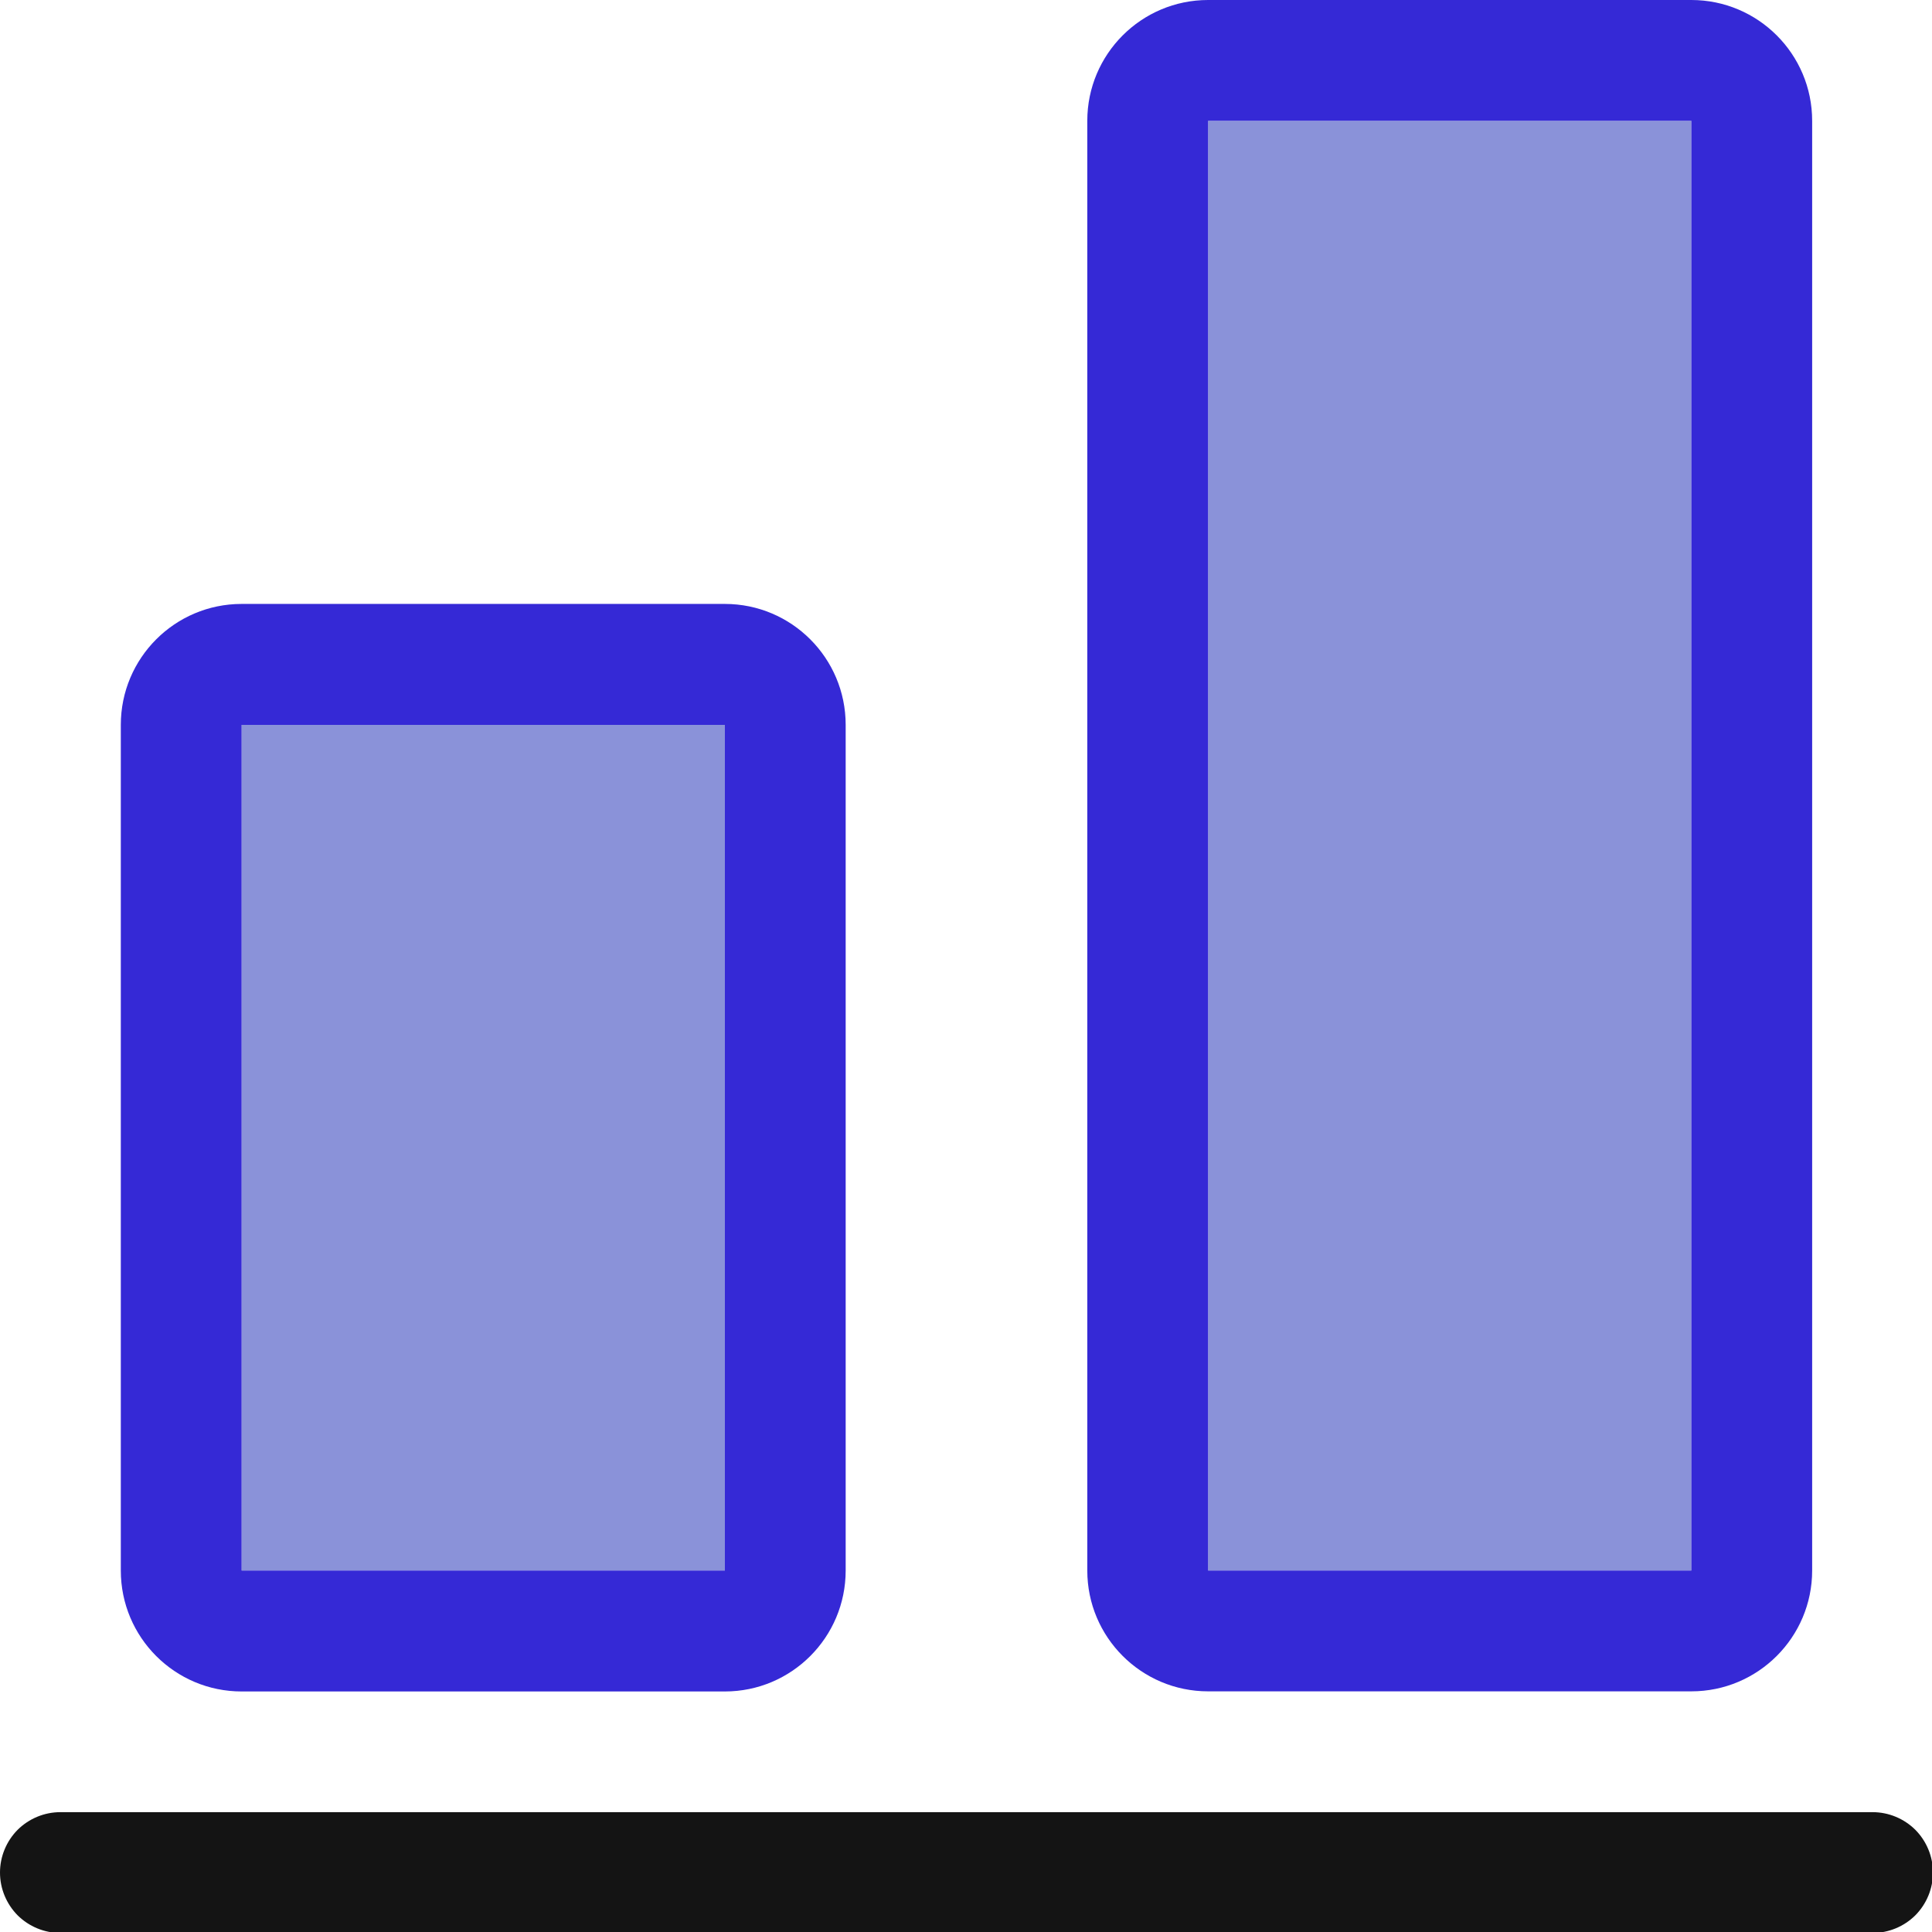 <?xml version="1.0" encoding="UTF-8" standalone="no"?>
<!DOCTYPE svg PUBLIC "-//W3C//DTD SVG 1.1//EN" "http://www.w3.org/Graphics/SVG/1.1/DTD/svg11.dtd">
<svg width="100%" height="100%" viewBox="0 0 16 16" version="1.1" xmlns="http://www.w3.org/2000/svg" xmlns:xlink="http://www.w3.org/1999/xlink" xml:space="preserve" xmlns:serif="http://www.serif.com/" style="fill-rule:evenodd;clip-rule:evenodd;stroke-linejoin:round;stroke-miterlimit:2;">
    <g transform="matrix(1,0,0,1,-152,-26)">
        <g id="alignbottom" transform="matrix(0.667,0,0,0.667,152,26)">
            <rect x="0" y="0" width="24" height="24" style="fill:none;"/>
            <clipPath id="_clip1">
                <rect x="0" y="0" width="24" height="24"/>
            </clipPath>
            <g clip-path="url(#_clip1)">
                <g transform="matrix(-9.18485e-17,-1.5,1.5,-9.18485e-17,-39,171)">
                    <path d="M99,26.5C99,26.367 98.947,26.24 98.854,26.146C98.76,26.053 98.633,26 98.5,26C98.367,26 98.24,26.053 98.146,26.146C98.053,26.24 98,26.367 98,26.5C98,28.888 98,39.112 98,41.5C98,41.633 98.053,41.76 98.146,41.854C98.24,41.947 98.367,42 98.5,42C98.633,42 98.76,41.947 98.854,41.854C98.947,41.76 99,41.633 99,41.5C99,39.112 99,28.888 99,26.5Z" style="fill:rgb(20,20,20);"/>
                </g>
                <g transform="matrix(-2.14313e-16,-3.5,2,-1.22465e-16,-53,376.5)">
                    <rect x="102" y="28" width="3" height="3" style="fill:rgb(138,146,217);"/>
                    <path d="M105.429,28C105.429,27.586 105.237,27.25 105,27.25L102,27.25C101.763,27.25 101.571,27.586 101.571,28L101.571,31C101.571,31.414 101.763,31.75 102,31.75L105,31.75C105.237,31.75 105.429,31.414 105.429,31L105.429,28ZM105,28L102,28L102,31L105,31L105,28Z" style="fill:rgb(53,41,214);"/>
                </g>
                <g transform="matrix(-3.67394e-16,-6,2,-1.22465e-16,-41,631.5)">
                    <rect x="102" y="28" width="3" height="3" style="fill:rgb(138,146,217);"/>
                    <path d="M105.25,28C105.25,27.586 105.138,27.25 105,27.25L102,27.25C101.862,27.25 101.75,27.586 101.75,28L101.75,31C101.75,31.414 101.862,31.75 102,31.75L105,31.75C105.138,31.75 105.25,31.414 105.25,31L105.25,28ZM105,28L102,28L102,31L105,31L105,28Z" style="fill:rgb(53,41,214);"/>
                </g>
            </g>
        </g>
    </g>
</svg>
